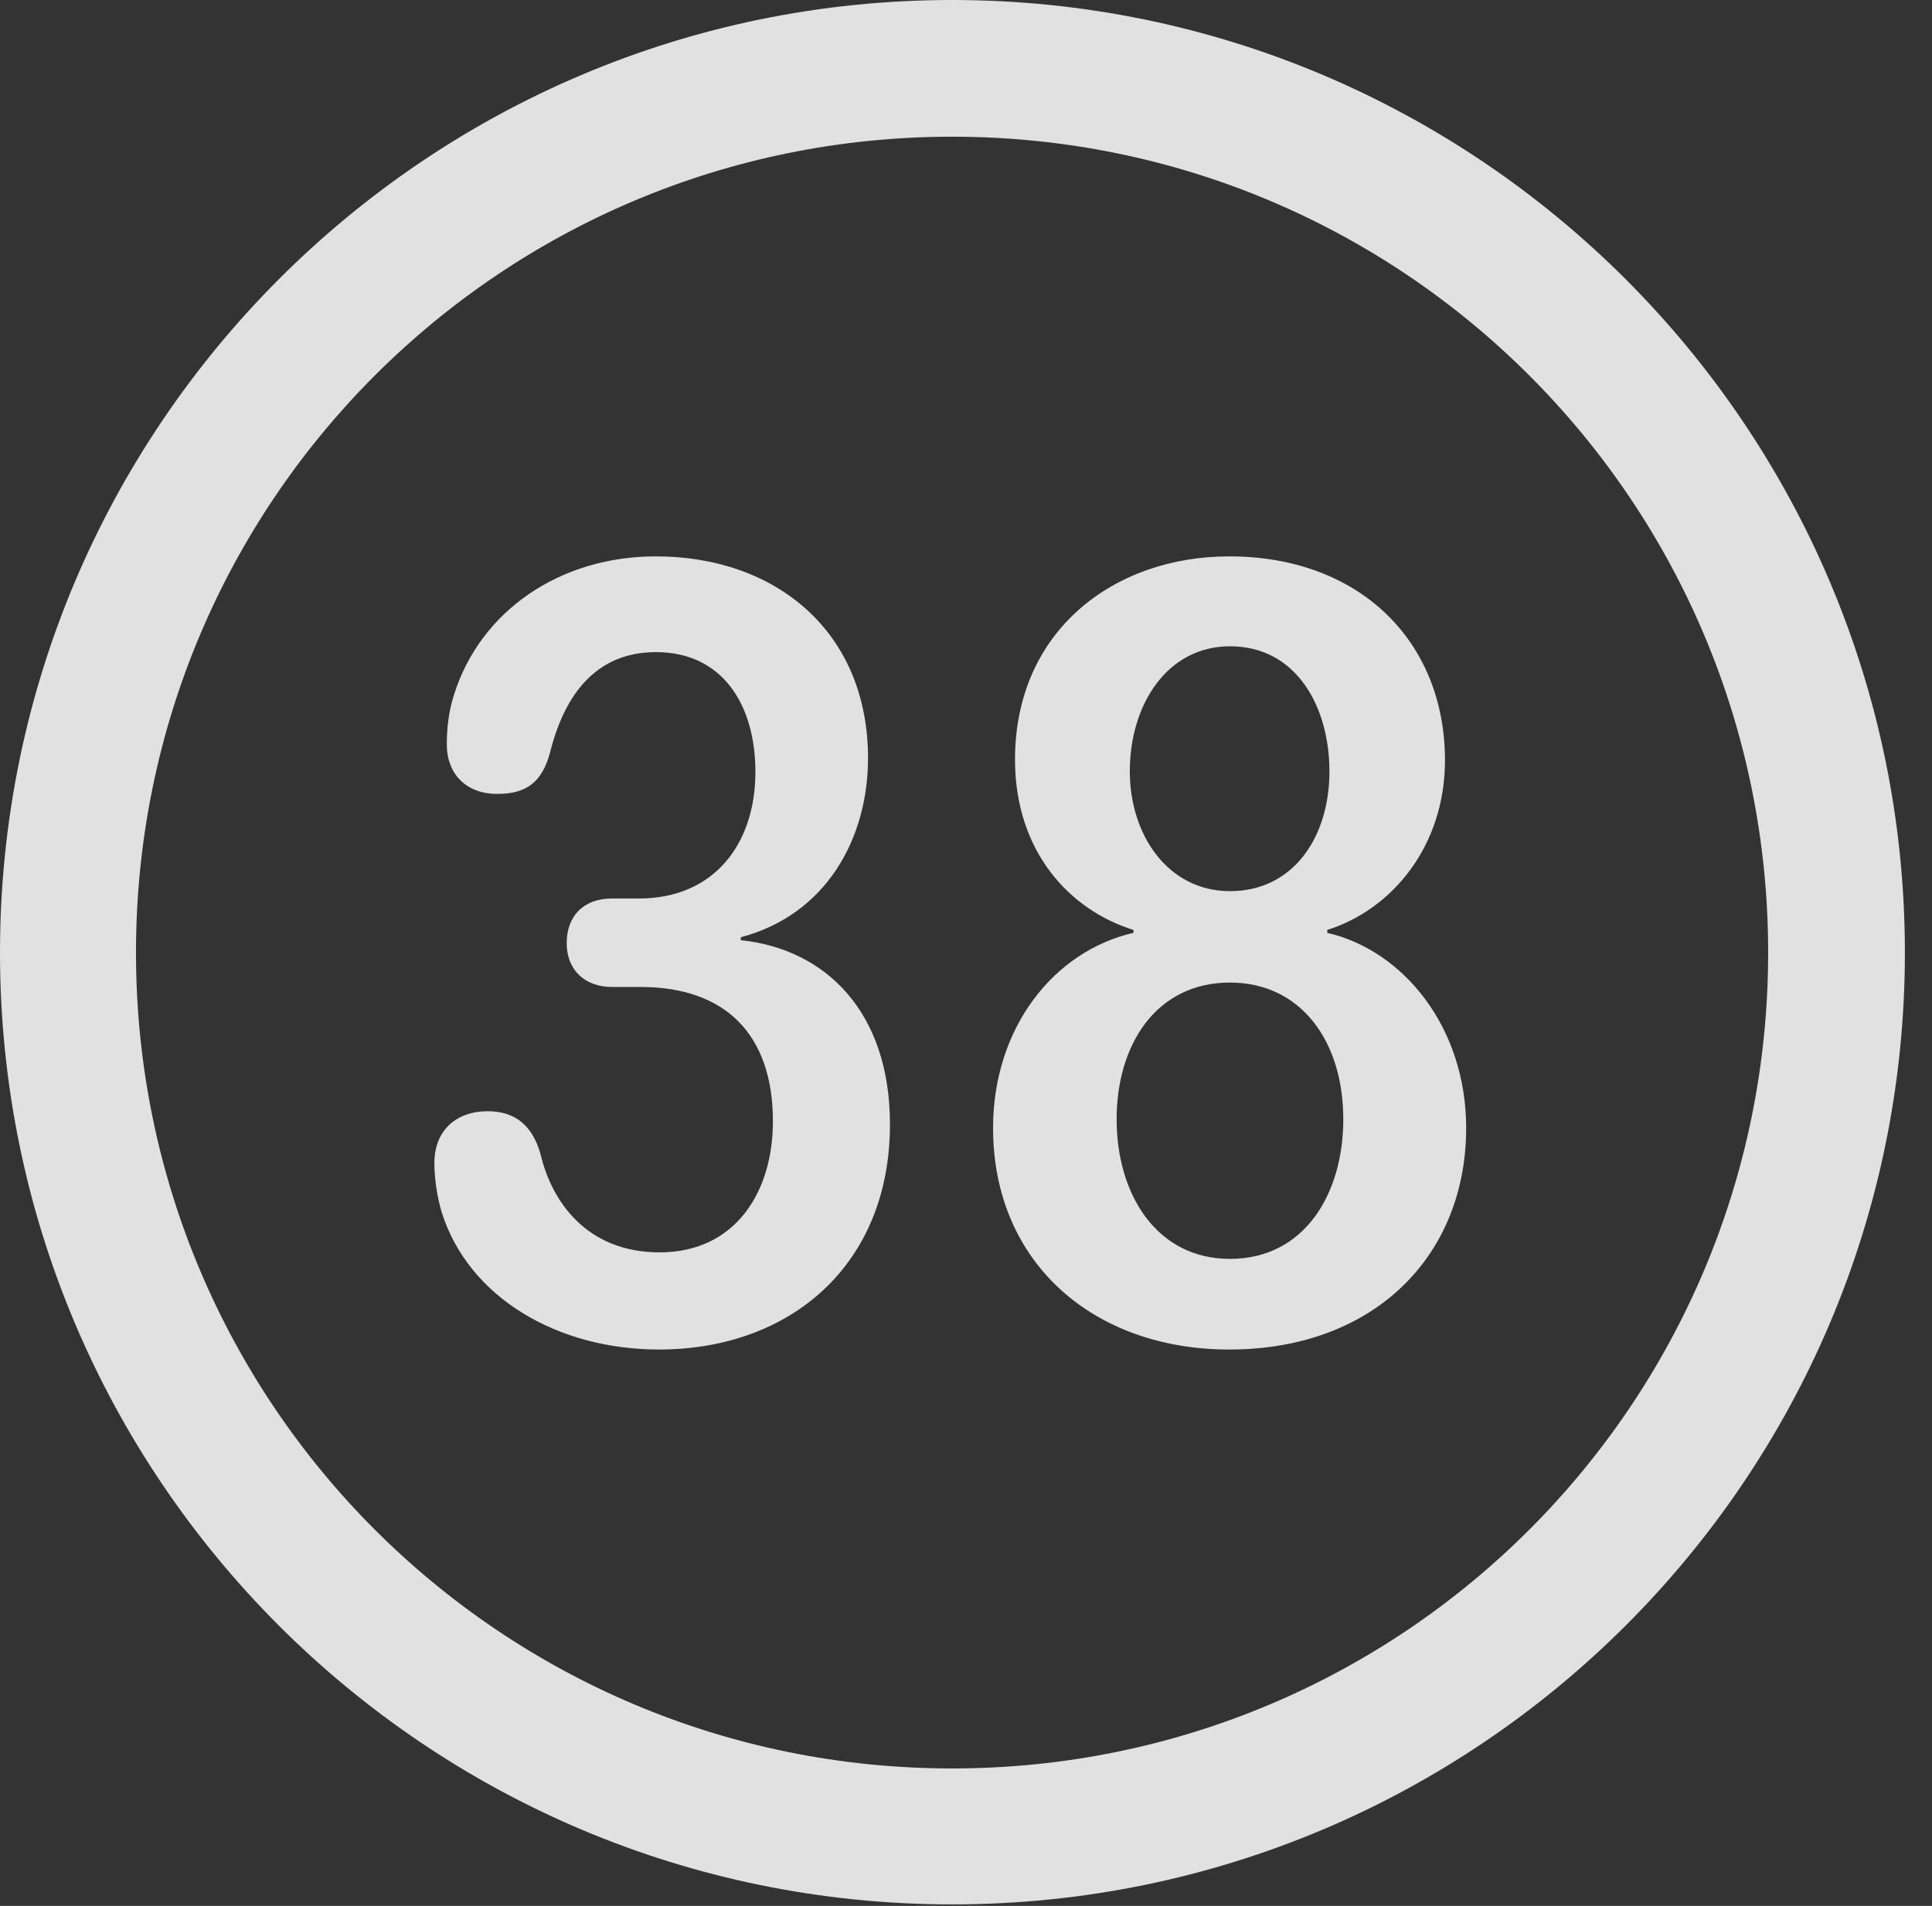 <?xml version="1.0" encoding="UTF-8"?>
<!--Generator: Apple Native CoreSVG 326-->
<!DOCTYPE svg
PUBLIC "-//W3C//DTD SVG 1.1//EN"
       "http://www.w3.org/Graphics/SVG/1.1/DTD/svg11.dtd">
<svg version="1.1" xmlns="http://www.w3.org/2000/svg" xmlns:xlink="http://www.w3.org/1999/xlink" viewBox="0 0 25.801 25.459">
 <rect x="0" y="0" width="25.801" height="25.459" fill="#333333" stroke="none"/>
 <g>
  <rect height="25.459" opacity="0" width="25.801" x="0" y="0"/>
  <path d="M12.715 25.439C19.736 25.439 25.439 19.746 25.439 12.725C25.439 5.703 19.736 0 12.715 0C5.693 0 0 5.703 0 12.725C0 19.746 5.693 25.439 12.715 25.439ZM12.715 23.623C6.689 23.623 1.816 18.75 1.816 12.725C1.816 6.699 6.689 1.826 12.715 1.826C18.74 1.826 23.613 6.699 23.613 12.725C23.613 18.75 18.74 23.623 12.715 23.623Z" fill="white" fill-opacity="0.85"/>
  <path d="M8.799 18.027C10.557 18.027 11.885 16.895 11.885 15.02C11.885 13.506 11.016 12.676 9.893 12.559L9.893 12.52C11.035 12.217 11.592 11.201 11.592 10.127C11.592 8.438 10.361 7.432 8.76 7.432C7.471 7.432 6.416 8.164 6.064 9.277C5.986 9.521 5.967 9.746 5.967 9.951C5.967 10.312 6.201 10.605 6.641 10.605C7.031 10.605 7.236 10.449 7.344 10.059C7.539 9.268 7.969 8.711 8.76 8.711C9.648 8.711 10.088 9.414 10.088 10.312C10.088 11.279 9.531 12.002 8.535 12.002L8.174 12.002C7.793 12.002 7.568 12.236 7.568 12.598C7.568 12.959 7.812 13.184 8.174 13.184L8.555 13.184C9.678 13.184 10.322 13.809 10.322 14.98C10.322 15.918 9.824 16.729 8.809 16.729C7.832 16.729 7.363 16.045 7.217 15.41C7.109 15.039 6.885 14.844 6.514 14.844C6.084 14.844 5.801 15.107 5.801 15.537C5.801 15.752 5.84 15.996 5.898 16.191C6.26 17.344 7.461 18.027 8.799 18.027ZM16.416 18.027C18.35 18.027 19.58 16.777 19.58 15.068C19.58 13.721 18.74 12.695 17.725 12.461L17.725 12.422C18.594 12.148 19.297 11.299 19.297 10.156C19.297 8.564 18.154 7.432 16.416 7.432C14.873 7.432 13.555 8.428 13.555 10.146C13.555 11.377 14.287 12.158 15.137 12.422L15.137 12.461C14.072 12.705 13.262 13.73 13.262 15.068C13.262 16.865 14.6 18.027 16.416 18.027ZM16.426 11.904C15.596 11.904 15.088 11.152 15.088 10.303C15.088 9.414 15.586 8.633 16.426 8.633C17.314 8.633 17.754 9.443 17.754 10.303C17.754 11.191 17.266 11.904 16.426 11.904ZM16.426 16.816C15.44 16.816 14.912 15.947 14.912 14.951C14.912 13.955 15.44 13.125 16.426 13.125C17.363 13.125 17.939 13.896 17.939 14.951C17.939 15.947 17.422 16.816 16.426 16.816Z" fill="white" fill-opacity="0.85"/>
 </g>
</svg>
